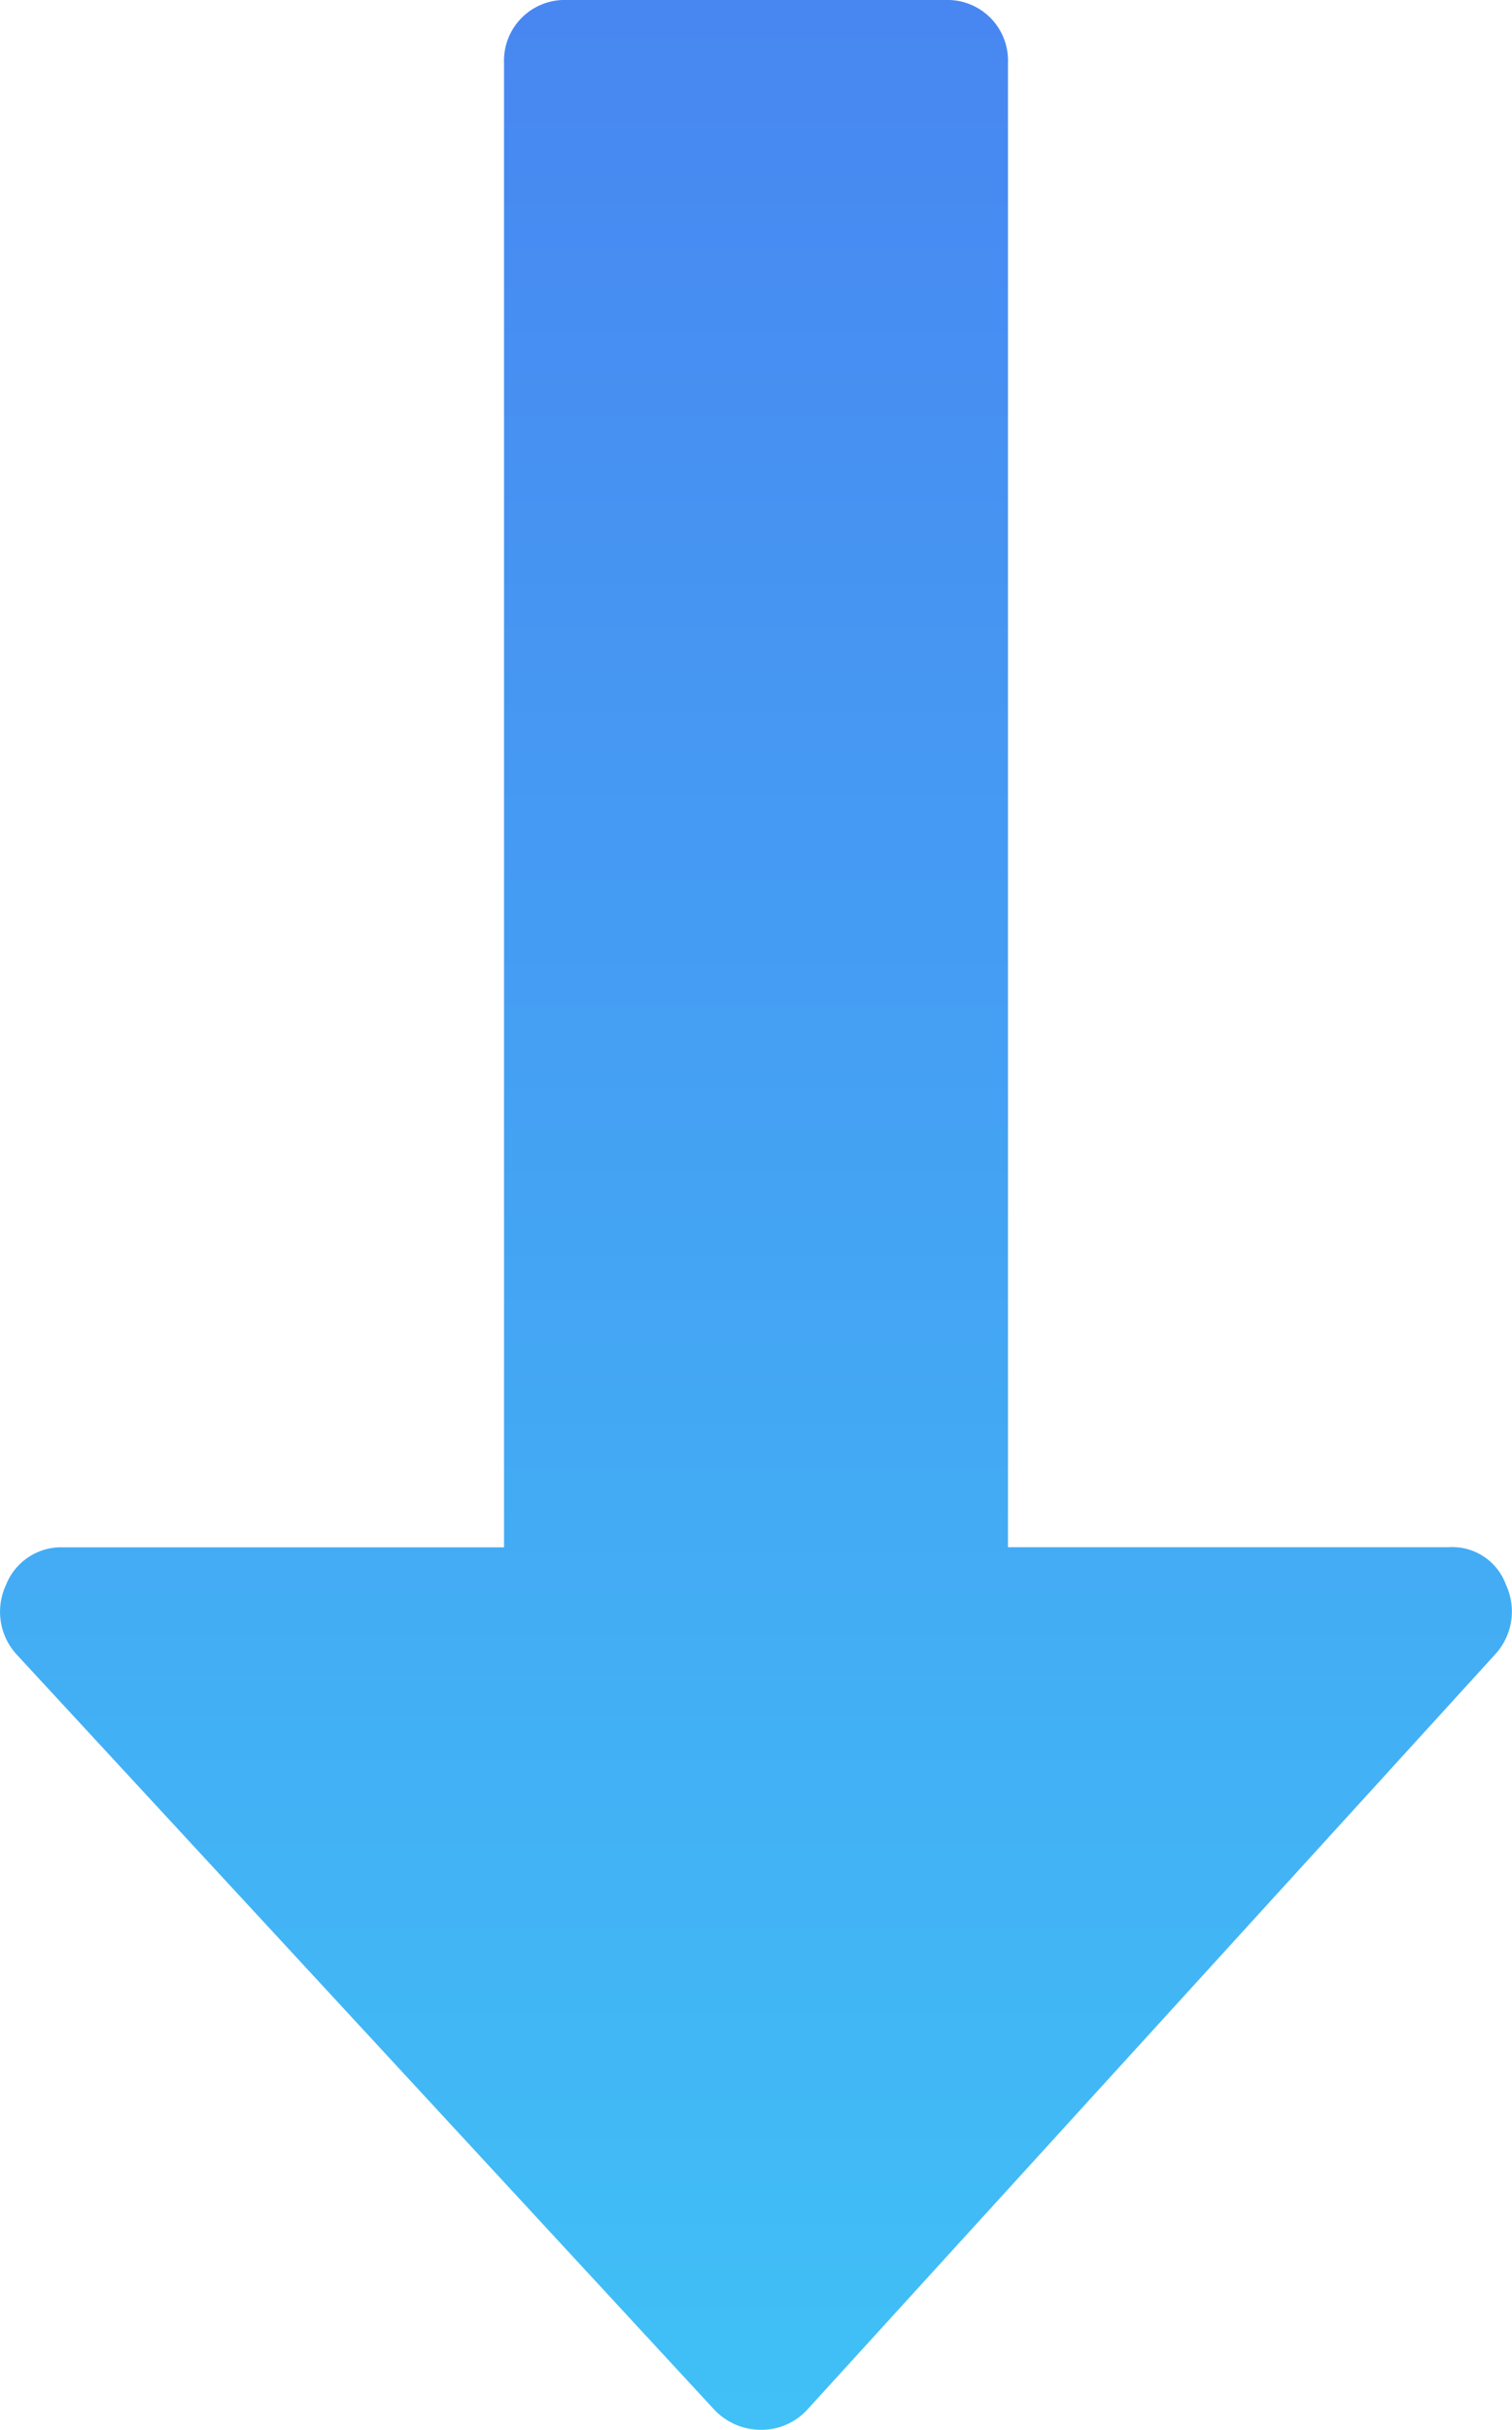 <svg xmlns="http://www.w3.org/2000/svg" xmlns:xlink="http://www.w3.org/1999/xlink" width="13.478" height="21.644" viewBox="0 0 13.478 21.644">
  <defs>
    <linearGradient id="linear-gradient" x1="0.5" x2="0.5" y2="1" gradientUnits="objectBoundingBox">
      <stop offset="0" stop-color="#4886f1"/>
      <stop offset="1" stop-color="#40c1f6"/>
    </linearGradient>
  </defs>
  <g id="download-arrow" transform="translate(-60.095 4.863)">
    <path id="Path_724" data-name="Path 724" d="M150.452,29.116a.509.509,0,0,0-.509-.334h-3.93V15.561a.54.54,0,0,0-.561-.561h-3.369a.541.541,0,0,0-.562.561V28.783h-3.93a.529.529,0,0,0-.509.334.564.564,0,0,0,.088.614l6.229,6.738a.574.574,0,0,0,.421.175.554.554,0,0,0,.4-.175l6.141-6.738A.564.564,0,0,0,150.452,29.116Z" transform="translate(-76.933 -19.863)" fill="url(#linear-gradient)"/>
  </g>
</svg>
